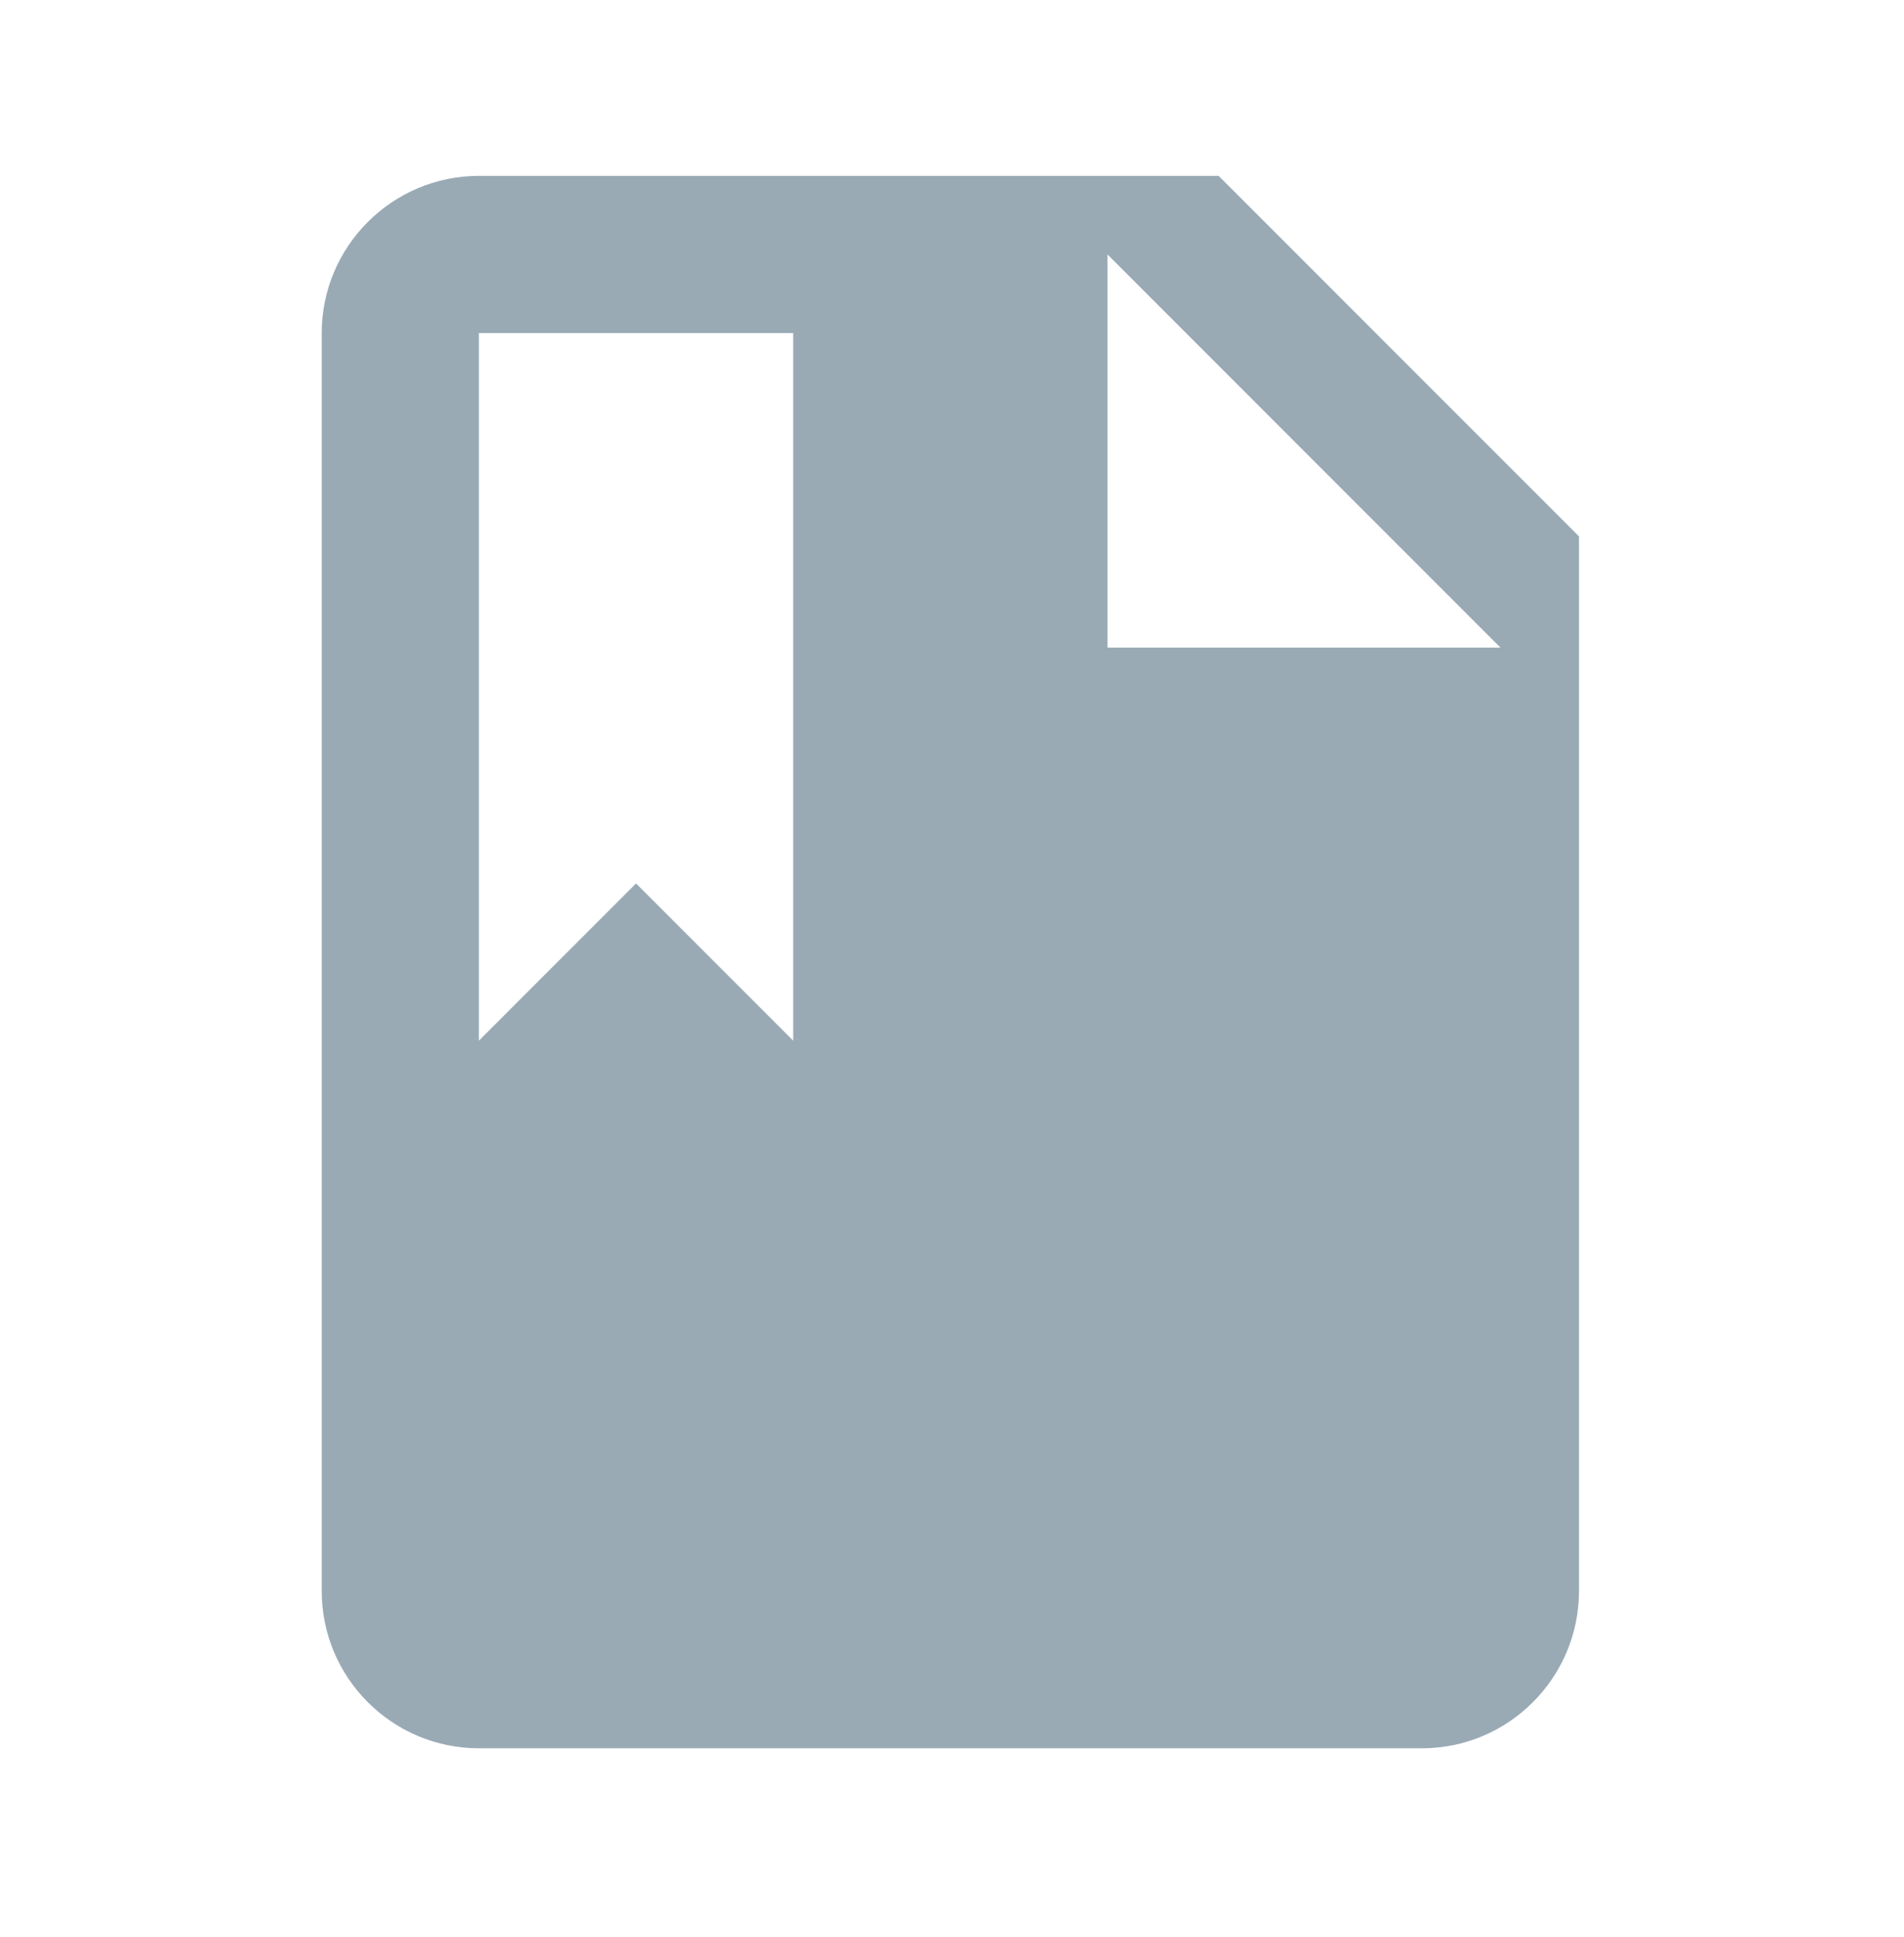 <svg width="59" height="60" viewBox="0 0 59 60" fill="none" xmlns="http://www.w3.org/2000/svg">
<path d="M37.762 5.447H14.839C12.153 5.447 9.969 7.633 9.969 10.317V49.276C9.969 51.962 12.153 54.147 14.839 54.147H44.059C46.745 54.147 48.929 51.962 48.929 49.276V16.613L37.762 5.447ZM24.579 32.231L19.709 27.361L14.839 32.231V10.317H24.579V32.231ZM34.319 20.057V7.882L46.494 20.057H34.319Z" fill="#99AAB5"/>
</svg>
